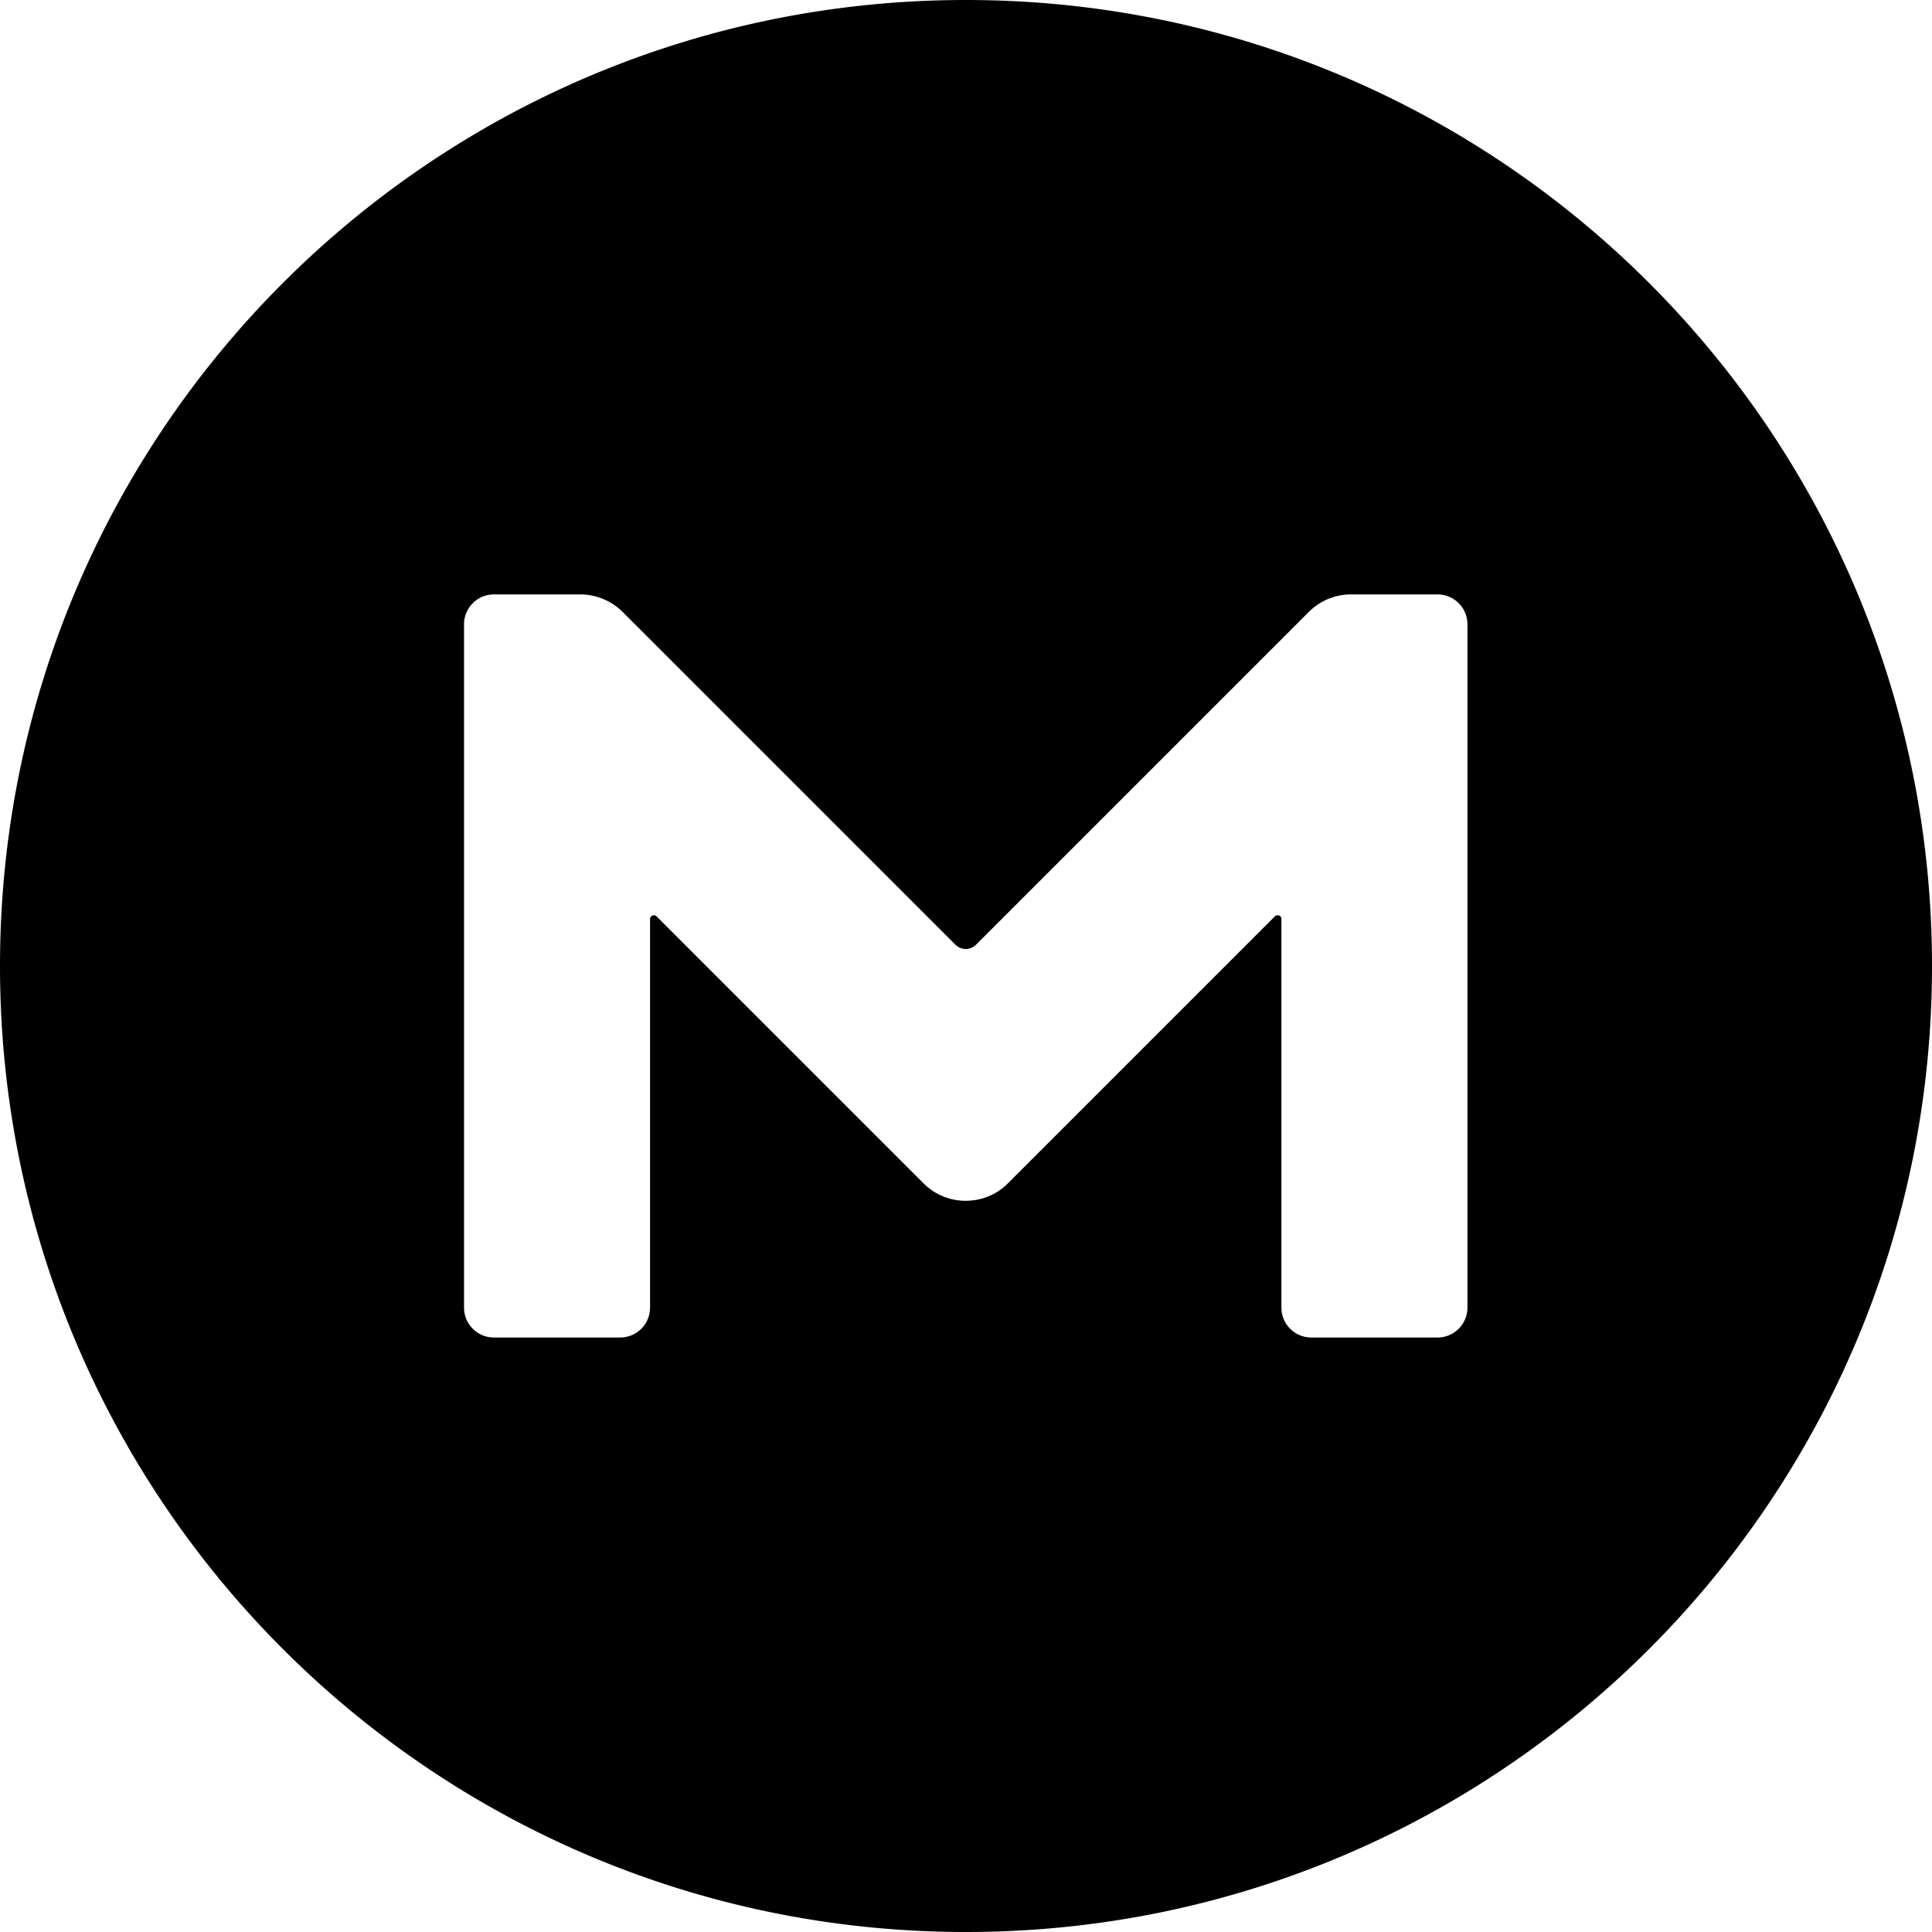 <svg xmlns="http://www.w3.org/2000/svg" viewBox="0 0 256 256">
  <path d="M128 0C57.306 0 0 57.306 0 128s57.306 128 128 128 128-57.306 128-128S198.694 0 128 0zm66.444 173.26a3.96 3.96 0 0 1-3.967 3.967H173.76a3.96 3.96 0 0 1-3.967-3.967v-51.498c0-.425-.495-.638-.85-.354l-35.418 35.418c-3.046 3.046-8.075 3.046-11.12 0l-35.419-35.418c-.283-.284-.85-.071-.85.354v51.498a3.96 3.96 0 0 1-3.966 3.967H65.453a3.96 3.96 0 0 1-3.967-3.967V82.732a3.96 3.96 0 0 1 3.967-3.967h11.475c2.054 0 4.108.85 5.596 2.338l44.06 44.06c.779.779 1.983.779 2.762 0l44.06-44.06c1.488-1.488 3.471-2.338 5.596-2.338h11.475a3.96 3.96 0 0 1 3.967 3.967z"/>
</svg>
